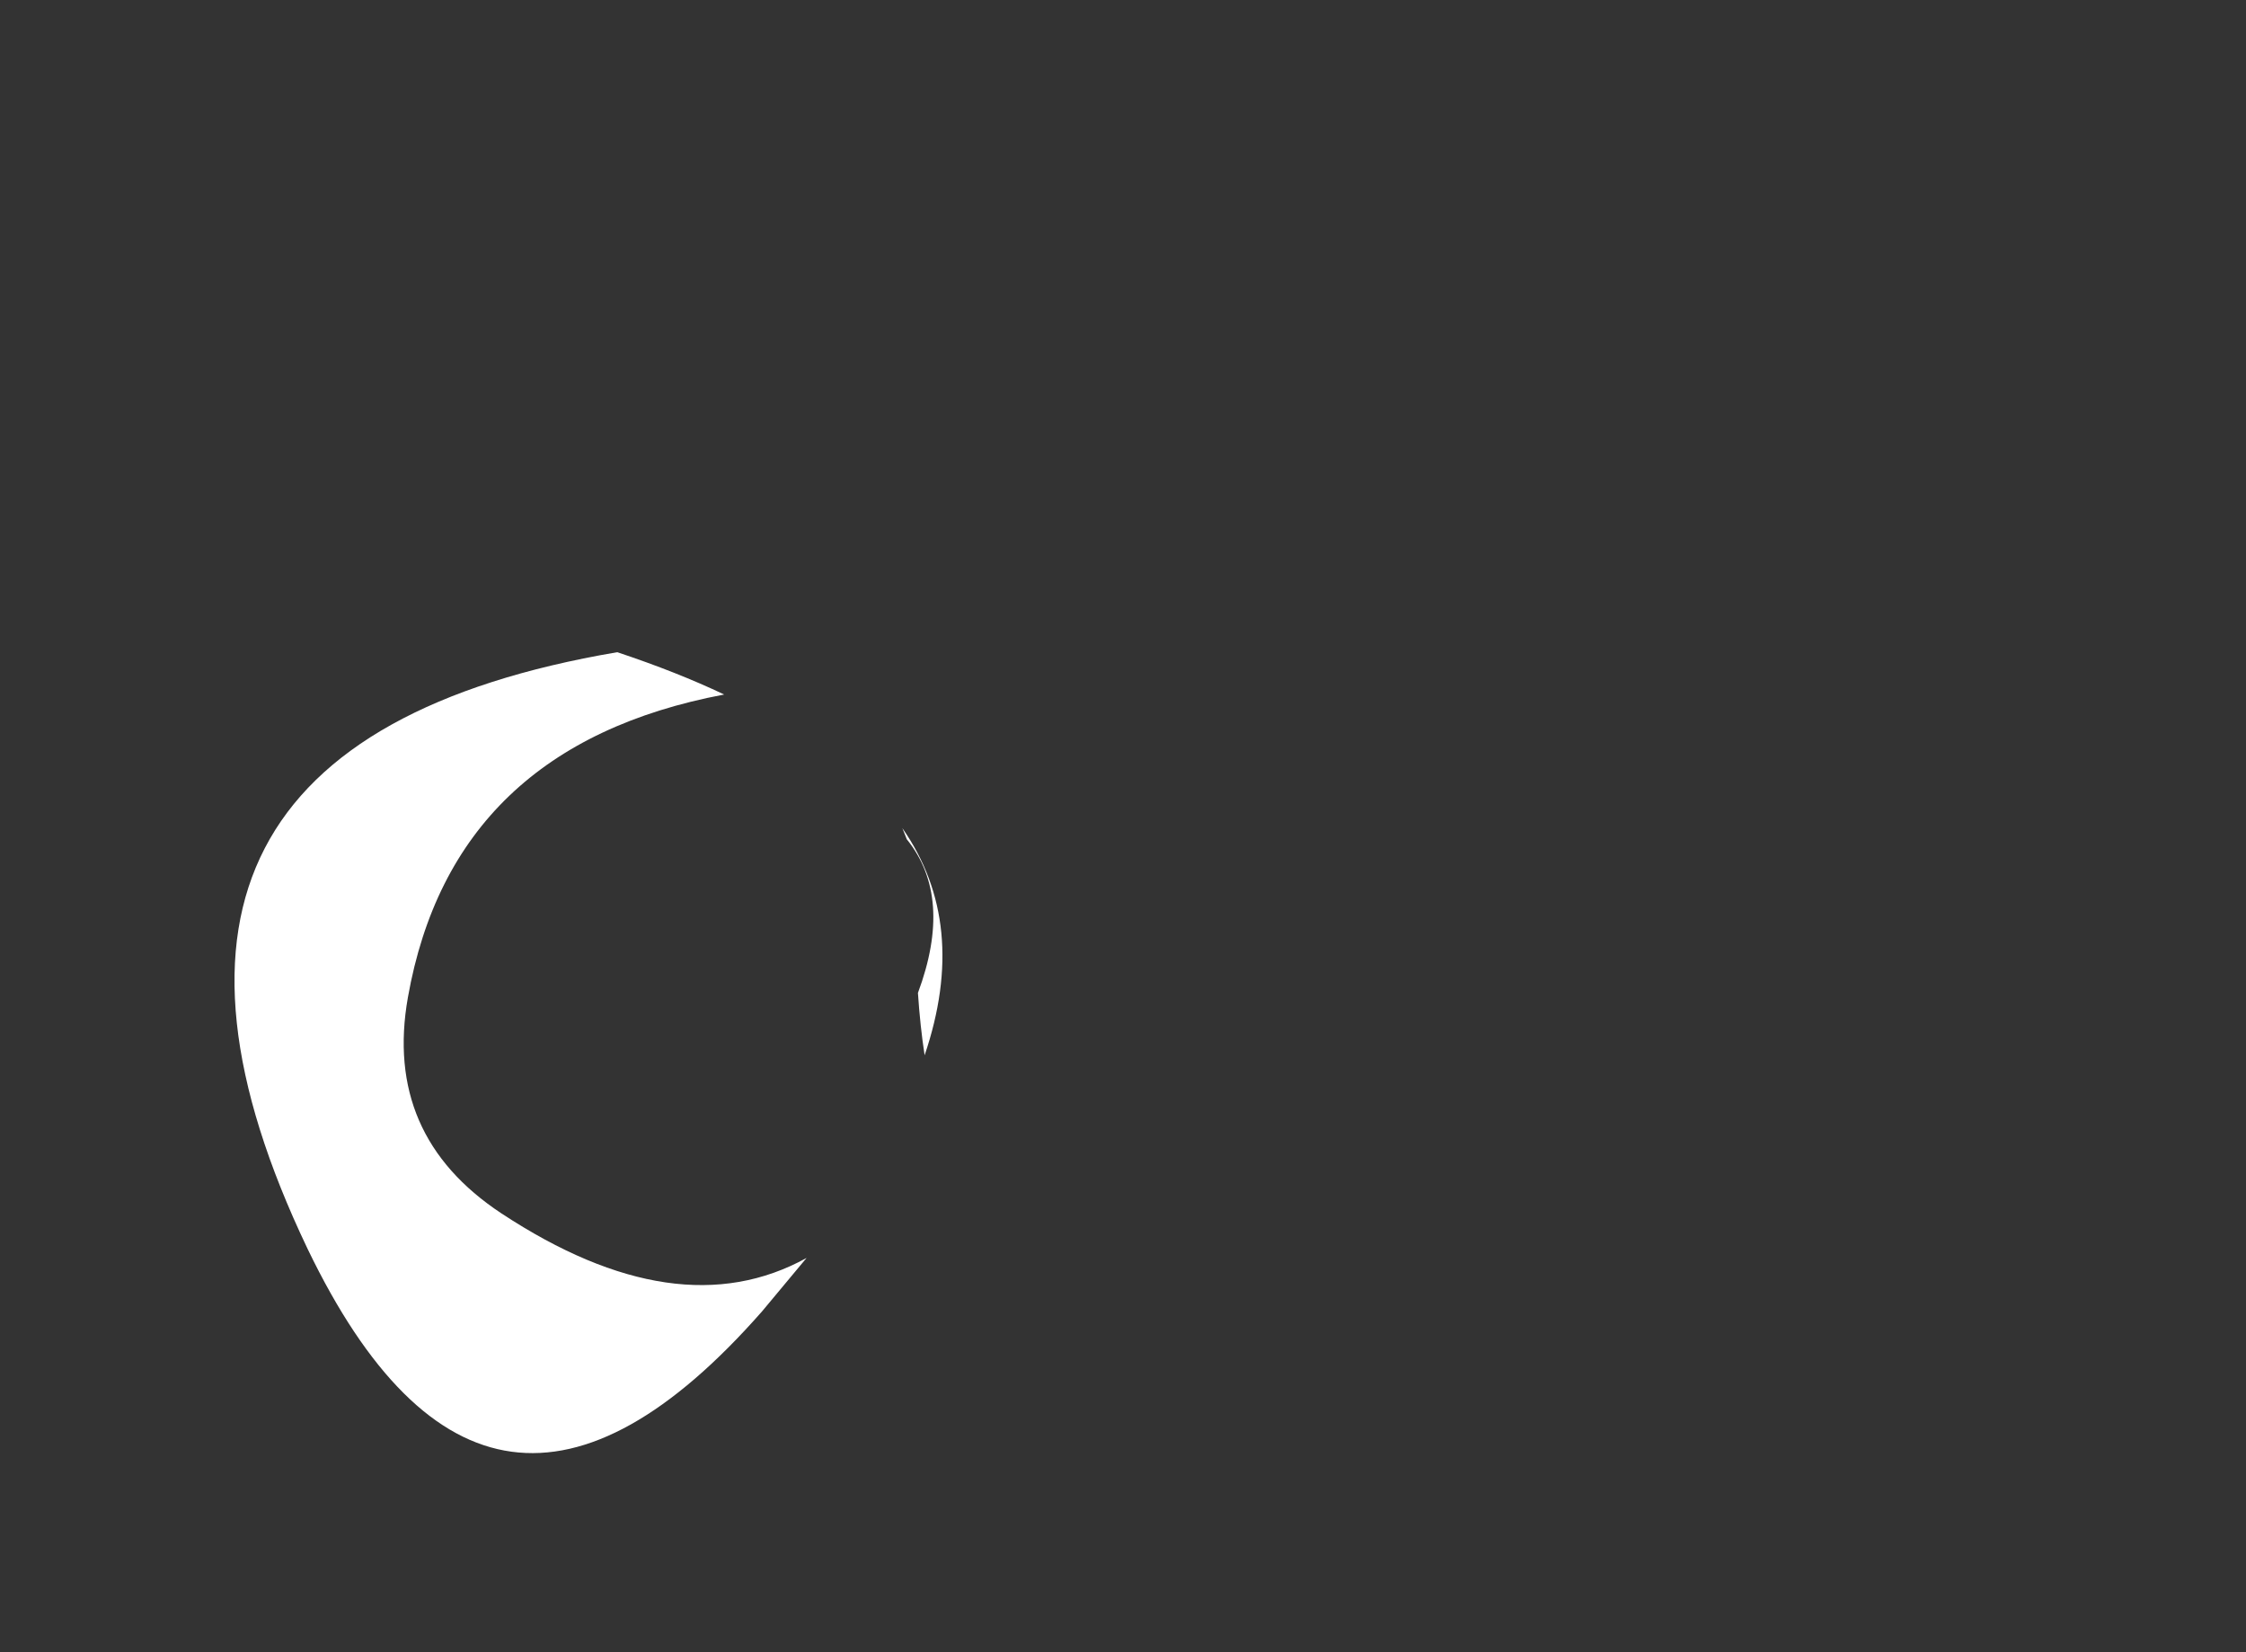 <?xml version="1.0" encoding="UTF-8" standalone="no"?>
<svg xmlns:ffdec="https://www.free-decompiler.com/flash" xmlns:xlink="http://www.w3.org/1999/xlink" ffdec:objectType="frame" height="259.65px" width="352.95px" xmlns="http://www.w3.org/2000/svg">
  <rect width="100%" height="100%" fill="#333333" stroke="none"/>
  <g transform="matrix(1.0, 0.0, 0.0, 1.0, 143.25, 185.0)">
    <use ffdec:characterId="2424" height="17.95" transform="matrix(7.0, 0.0, 0.0, 7.0, -106.45, -82.5)" width="15.9" xlink:href="#shape0"/>
  </g>
  <defs>
    <g id="shape0" transform="matrix(1.0, 0.0, 0.0, 1.0, 7.95, 14.2)">
      <path d="M7.15 -10.0 L7.05 -10.25 Q8.55 -8.1 7.55 -5.15 7.45 -5.8 7.4 -6.55 8.2 -8.7 7.15 -10.0 M3.05 -13.25 Q-3.05 -12.1 -4.05 -6.45 -4.6 -3.35 -1.95 -1.6 2.0 1.0 4.9 -0.6 L3.9 0.6 Q-2.25 7.6 -6.3 -0.8 -11.7 -12.1 0.65 -14.2 2.0 -13.75 3.05 -13.25" fill="#ffffff" fill-rule="evenodd" stroke="none"/>
    </g>
  </defs>
</svg>

